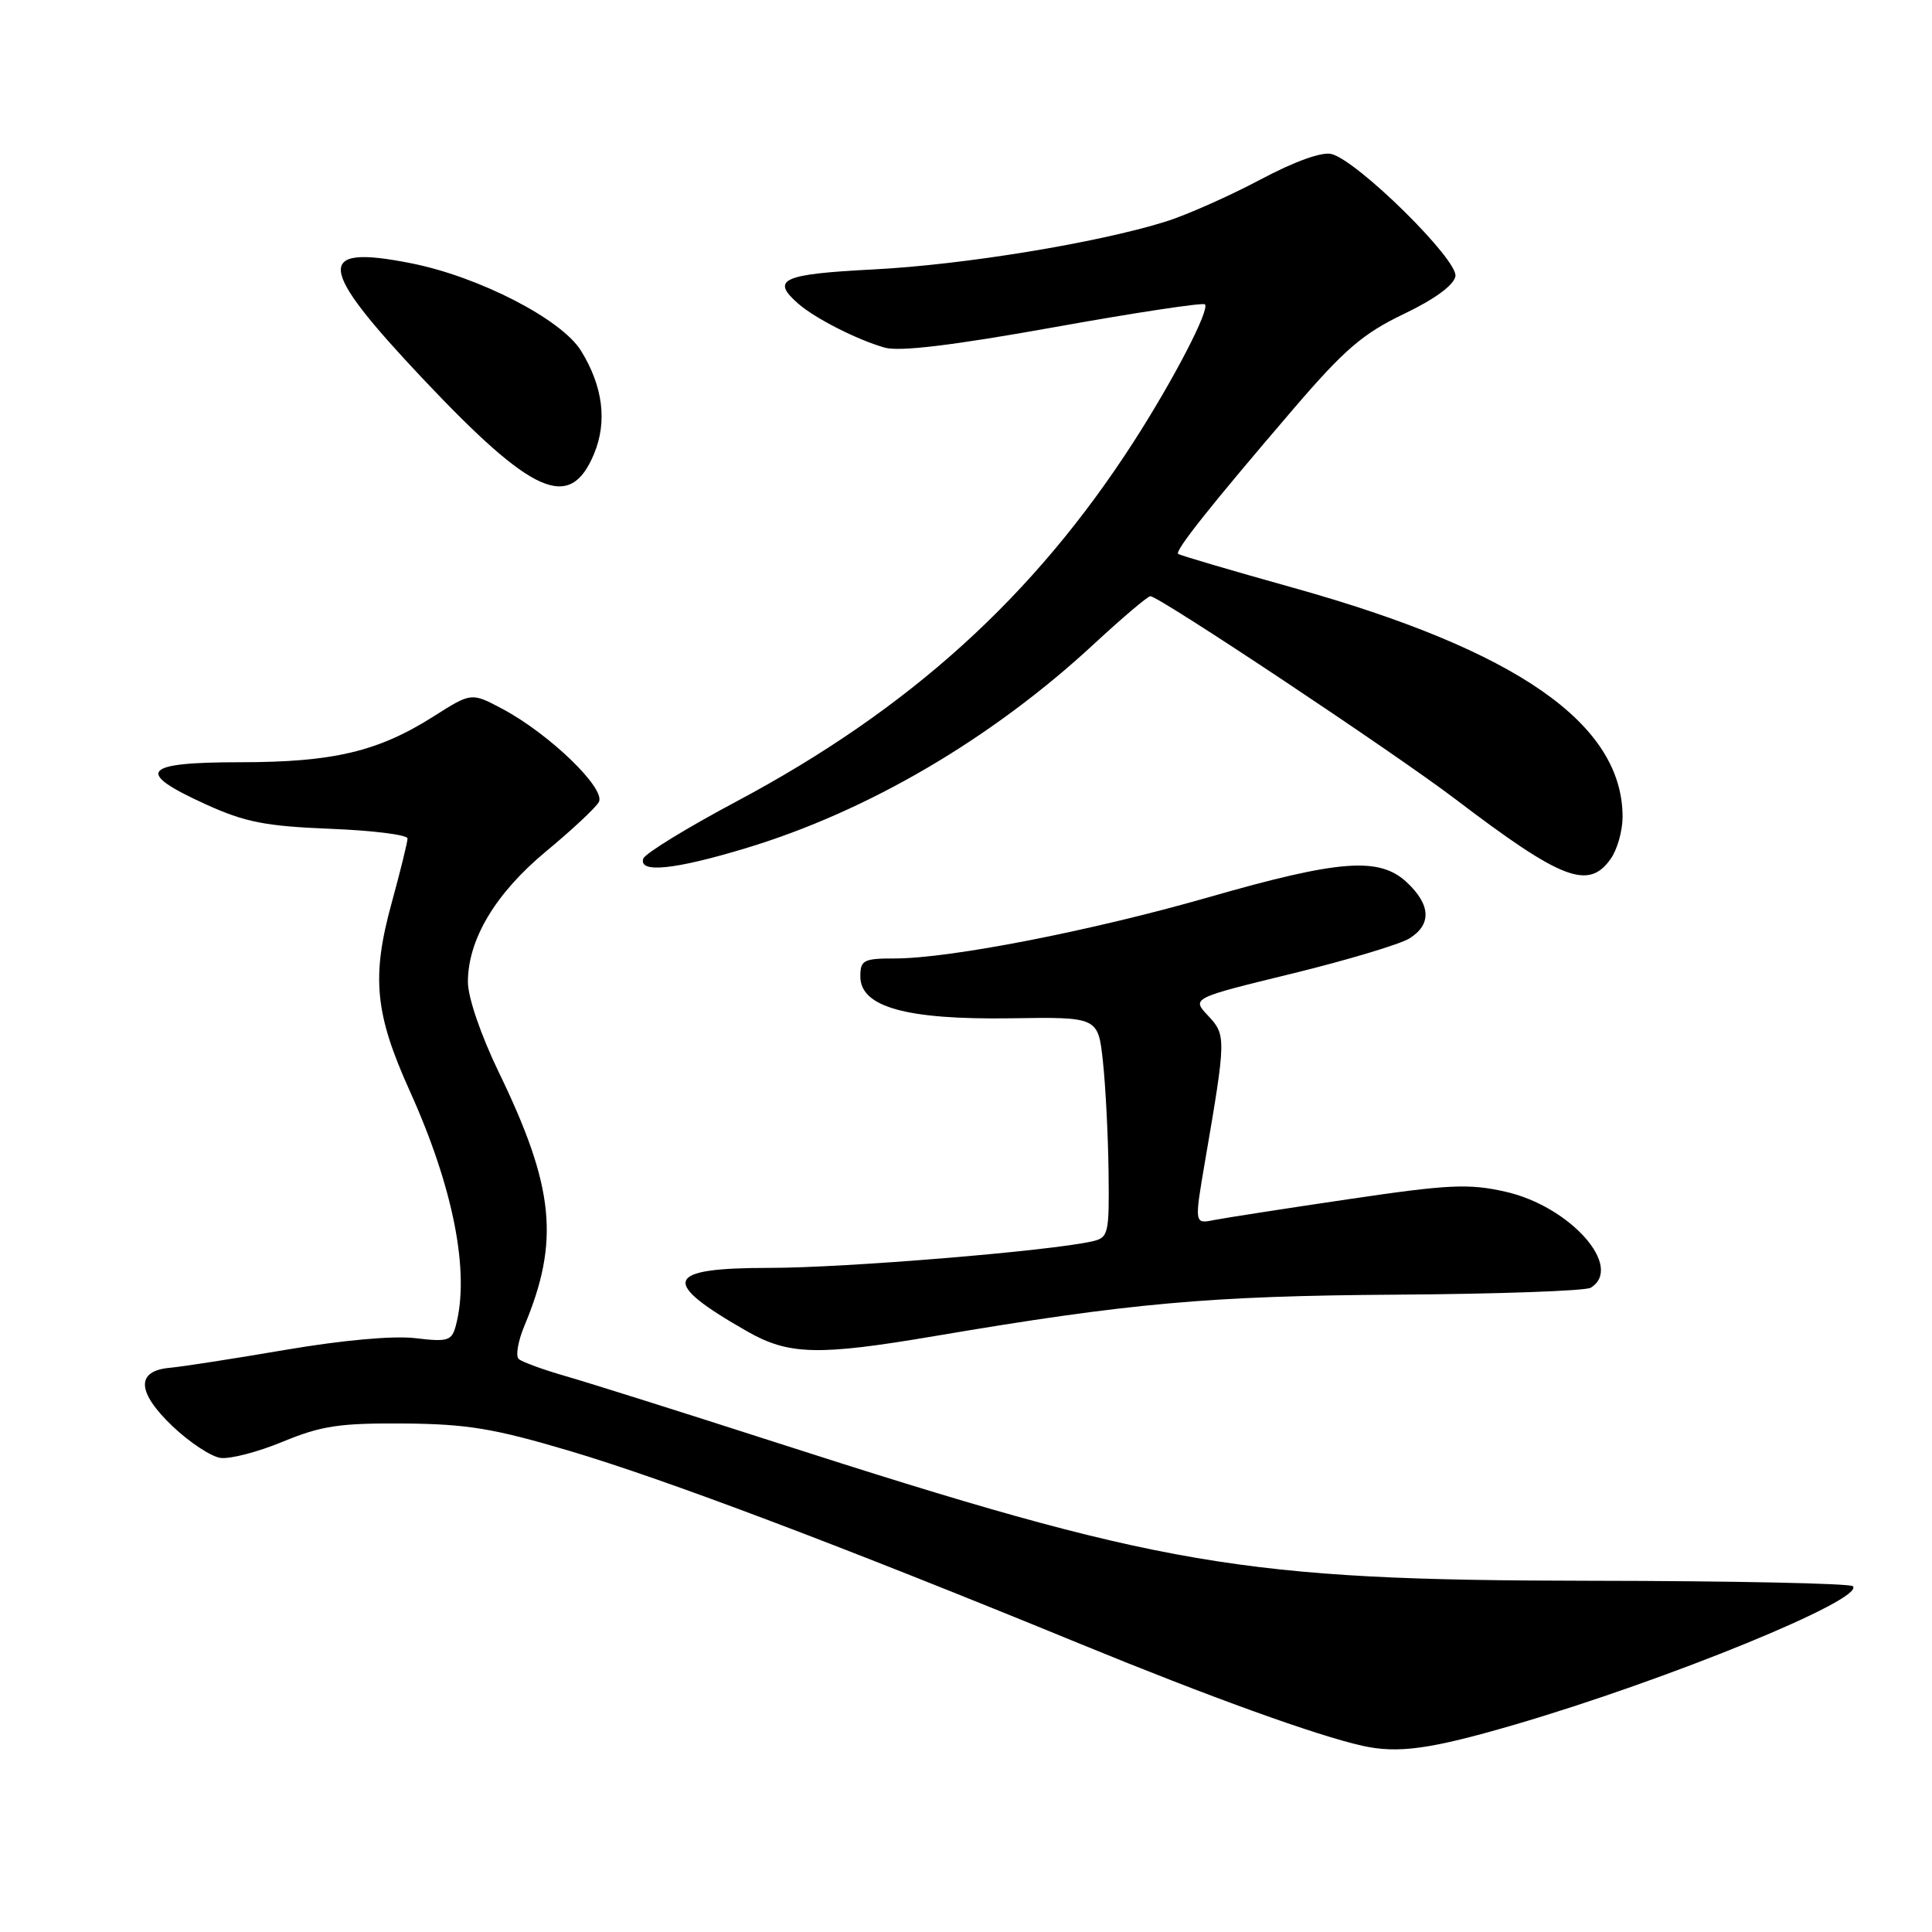 <?xml version="1.0" encoding="UTF-8" standalone="no"?>
<!DOCTYPE svg PUBLIC "-//W3C//DTD SVG 1.1//EN" "http://www.w3.org/Graphics/SVG/1.1/DTD/svg11.dtd" >
<svg xmlns="http://www.w3.org/2000/svg" xmlns:xlink="http://www.w3.org/1999/xlink" version="1.1" viewBox="0 0 256 256">
 <g >
 <path fill="currentColor"
d=" M 200.66 228.54 C 221.04 222.58 247.21 211.87 245.51 210.18 C 245.14 209.81 229.45 209.48 210.66 209.46 C 164.49 209.40 153.91 207.59 102.50 191.03 C 90.40 187.13 78.03 183.23 75.00 182.36 C 71.97 181.49 69.15 180.46 68.73 180.07 C 68.30 179.67 68.64 177.71 69.48 175.69 C 74.19 164.44 73.47 157.31 66.08 142.05 C 63.70 137.12 62.00 132.15 62.00 130.12 C 62.00 124.47 65.67 118.35 72.37 112.80 C 75.74 110.01 78.88 107.08 79.34 106.29 C 80.36 104.55 72.79 97.23 66.55 93.92 C 62.46 91.75 62.46 91.75 57.48 94.91 C 50.11 99.59 44.16 101.00 31.82 101.00 C 18.84 101.00 17.79 102.27 27.25 106.57 C 32.48 108.95 35.16 109.47 43.75 109.82 C 49.39 110.04 54.00 110.62 54.00 111.10 C 54.00 111.58 53.05 115.44 51.89 119.67 C 49.20 129.46 49.67 134.31 54.28 144.52 C 60.09 157.37 62.29 168.60 60.39 175.69 C 59.85 177.67 59.33 177.83 55.00 177.31 C 52.09 176.97 45.35 177.58 37.85 178.86 C 31.06 180.02 24.15 181.09 22.51 181.24 C 17.98 181.64 18.11 184.46 22.88 189.00 C 25.11 191.12 27.96 193.00 29.21 193.18 C 30.47 193.36 34.20 192.39 37.50 191.02 C 42.59 188.92 45.02 188.56 53.50 188.62 C 61.90 188.69 65.42 189.27 75.50 192.26 C 88.22 196.04 111.43 204.81 143.18 217.84 C 160.26 224.85 174.39 229.95 180.50 231.32 C 185.25 232.38 189.52 231.79 200.66 228.54 Z  M 123.89 177.03 C 149.68 172.66 160.26 171.71 185.03 171.55 C 198.53 171.46 210.11 171.05 210.78 170.63 C 215.22 167.89 208.03 159.82 199.45 157.90 C 194.59 156.81 191.93 156.94 178.69 158.90 C 170.34 160.13 162.32 161.38 160.87 161.66 C 158.25 162.19 158.25 162.19 159.68 153.84 C 162.47 137.58 162.48 137.14 160.08 134.59 C 157.89 132.26 157.89 132.26 171.20 129.01 C 178.51 127.22 185.51 125.12 186.75 124.35 C 189.71 122.51 189.60 119.91 186.42 116.92 C 182.78 113.51 177.52 113.90 160.11 118.90 C 144.59 123.35 125.89 127.00 118.58 127.00 C 114.42 127.00 114.00 127.22 114.00 129.39 C 114.00 133.44 120.10 135.13 133.90 134.93 C 145.50 134.75 145.50 134.75 146.14 140.62 C 146.49 143.86 146.83 150.43 146.89 155.23 C 146.99 163.51 146.88 163.99 144.75 164.48 C 139.18 165.76 112.02 168.00 102.03 168.00 C 88.00 168.00 87.36 169.77 99.00 176.41 C 104.52 179.56 108.40 179.66 123.89 177.03 Z  M 213.44 113.78 C 214.30 112.56 215.00 110.07 215.00 108.25 C 215.00 95.91 201.04 86.19 171.46 77.91 C 163.23 75.61 156.32 73.58 156.11 73.39 C 155.64 72.99 160.50 66.88 171.45 54.11 C 178.14 46.31 180.60 44.20 186.00 41.61 C 190.08 39.66 192.63 37.80 192.85 36.61 C 193.25 34.46 179.93 21.32 176.44 20.41 C 175.16 20.08 171.57 21.37 166.94 23.83 C 162.85 26.00 157.25 28.48 154.50 29.35 C 145.45 32.18 127.70 35.09 115.75 35.70 C 103.63 36.32 102.10 37.02 105.75 40.22 C 107.97 42.17 113.54 45.01 117.22 46.06 C 119.17 46.62 126.18 45.78 139.62 43.37 C 150.38 41.43 159.40 40.07 159.66 40.33 C 160.34 41.00 155.52 50.29 150.24 58.50 C 137.03 79.03 120.52 93.98 97.58 106.20 C 91.02 109.69 85.47 113.10 85.24 113.77 C 84.59 115.74 89.41 115.24 98.86 112.38 C 115.05 107.48 131.41 97.88 144.95 85.34 C 148.72 81.85 152.08 79.00 152.43 79.00 C 153.58 79.00 184.93 99.86 192.86 105.90 C 206.97 116.63 210.50 117.98 213.44 113.78 Z  M 78.71 60.15 C 80.49 55.88 79.90 51.20 76.99 46.48 C 74.40 42.29 63.44 36.65 54.41 34.87 C 41.69 32.36 41.99 35.29 55.94 50.09 C 70.62 65.66 75.51 67.82 78.71 60.15 Z "/>
</g>
</svg>